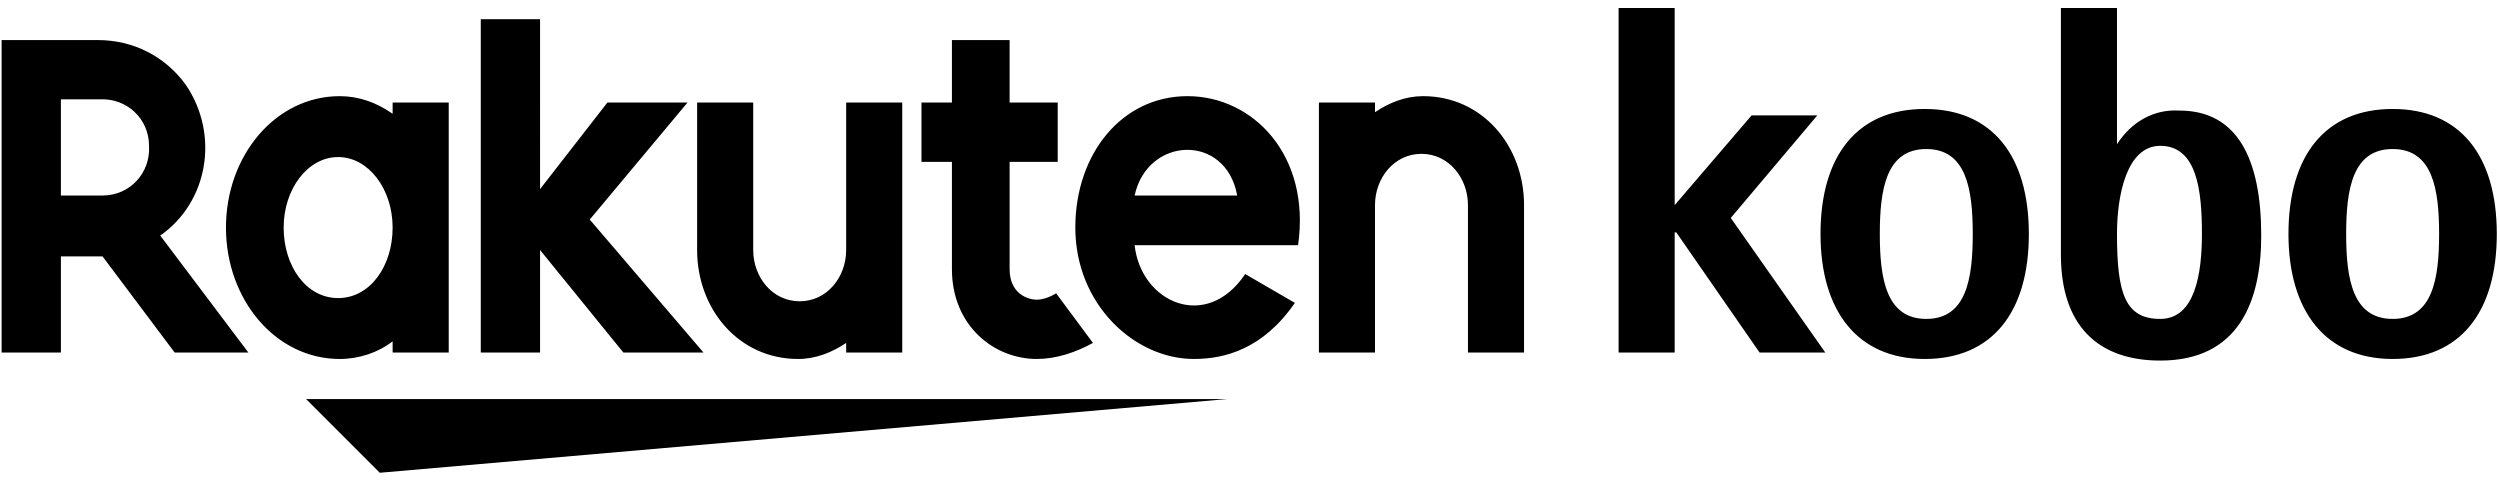 <svg xmlns="http://www.w3.org/2000/svg" viewBox="0 0 156 30"><path d="M3.8 6.2h2.4c1.7-.1 3.1 1.2 3.1 2.9.1 1.7-1.2 3.1-2.9 3.1h-.2-2.4v-6zm0 15.8v-6h2.6l4.5 6h4.6L10 14.7c3-2.1 3.7-6.3 1.6-9.4-1.3-1.8-3.3-2.8-5.5-2.8h-6V22h3.7zm17.3-3.4c-2 0-3.4-2-3.4-4.4s1.5-4.4 3.4-4.4 3.4 2 3.4 4.4-1.4 4.4-3.4 4.4zm3.4-12.2v.7c-1-.7-2.1-1.1-3.3-1.1-4 0-7.1 3.7-7.1 8.2s3.1 8.2 7.1 8.2c1.2 0 2.4-.4 3.3-1.1v.7H28V6.4h-3.5zm12.3 7.3l6.1-7.3h-5l-4.2 5.4V1.2H30V22h3.7v-6.4l5.2 6.4h5l-7.1-8.3zm16-7.3v9.2c0 1.7-1.2 3.2-2.9 3.2S47 17.3 47 15.6V6.4h-3.5v9.2c0 3.7 2.6 6.8 6.3 6.8 1.1 0 2.1-.4 3-1v.6h3.5V6.4h-3.5zm13.1 11.9c-.3.2-.8.4-1.2.4-.6 0-1.7-.4-1.7-1.9v-6.7h3V6.4h-3V2.5h-3.6v3.9h-1.9v3.7h1.9v6.7c0 3.5 2.6 5.6 5.3 5.6 1.2 0 2.4-.4 3.5-1l-2.3-3.1zm11.3-6.1h-6.4c.8-3.7 5.7-3.9 6.4 0zM74.1 6c-4.1 0-7 3.6-7 8.2 0 4.8 3.7 8.2 7.4 8.2 1.9 0 4.3-.6 6.3-3.5l-3.1-1.8c-2.4 3.6-6.5 1.8-6.9-1.8H81c.8-5.6-2.8-9.3-6.9-9.3zm11.7 16v-9.2c0-1.7 1.2-3.2 2.9-3.2s2.9 1.5 2.9 3.2V22h3.5v-9.2c0-3.7-2.6-6.8-6.3-6.8-1.1 0-2.1.4-3 1v-.6h-3.5V22h3.5zm-9.2 2.9H19.1l4.6 4.6 52.9-4.6zM101 .5h3.5v12.3l4.8-5.6h4.1l-5.4 6.4 5.9 8.4h-4.1l-5.2-7.5h-.1V22H101V.5zm12.6 14.1c0-4.9 2.3-7.8 6.5-7.8s6.5 2.9 6.5 7.8-2.3 7.8-6.5 7.8-6.5-3-6.5-7.8m6.6 5.3c2.5 0 2.9-2.5 2.9-5.3s-.4-5.3-2.9-5.3-2.9 2.5-2.9 5.3.4 5.3 2.9 5.3M132.1 9h0c.9-1.4 2.3-2.2 3.9-2.1 3.6 0 5.1 3 5.1 7.8 0 4.1-1.4 7.8-6.3 7.8-3.9 0-6.2-2.2-6.2-6.6V.5h3.5V9h0zm2.7 10.9c2.2 0 2.6-2.9 2.6-5.3 0-2.7-.3-5.5-2.6-5.5-2.1 0-2.7 3.1-2.7 5.5 0 3.7.5 5.3 2.7 5.3m8-5.3c0-4.9 2.3-7.8 6.5-7.8s6.5 2.9 6.5 7.8-2.3 7.8-6.5 7.8-6.5-3-6.5-7.8m6.5 5.3c2.5 0 2.9-2.5 2.9-5.3s-.4-5.3-2.9-5.3-2.9 2.5-2.9 5.3.4 5.3 2.9 5.3"/></svg>